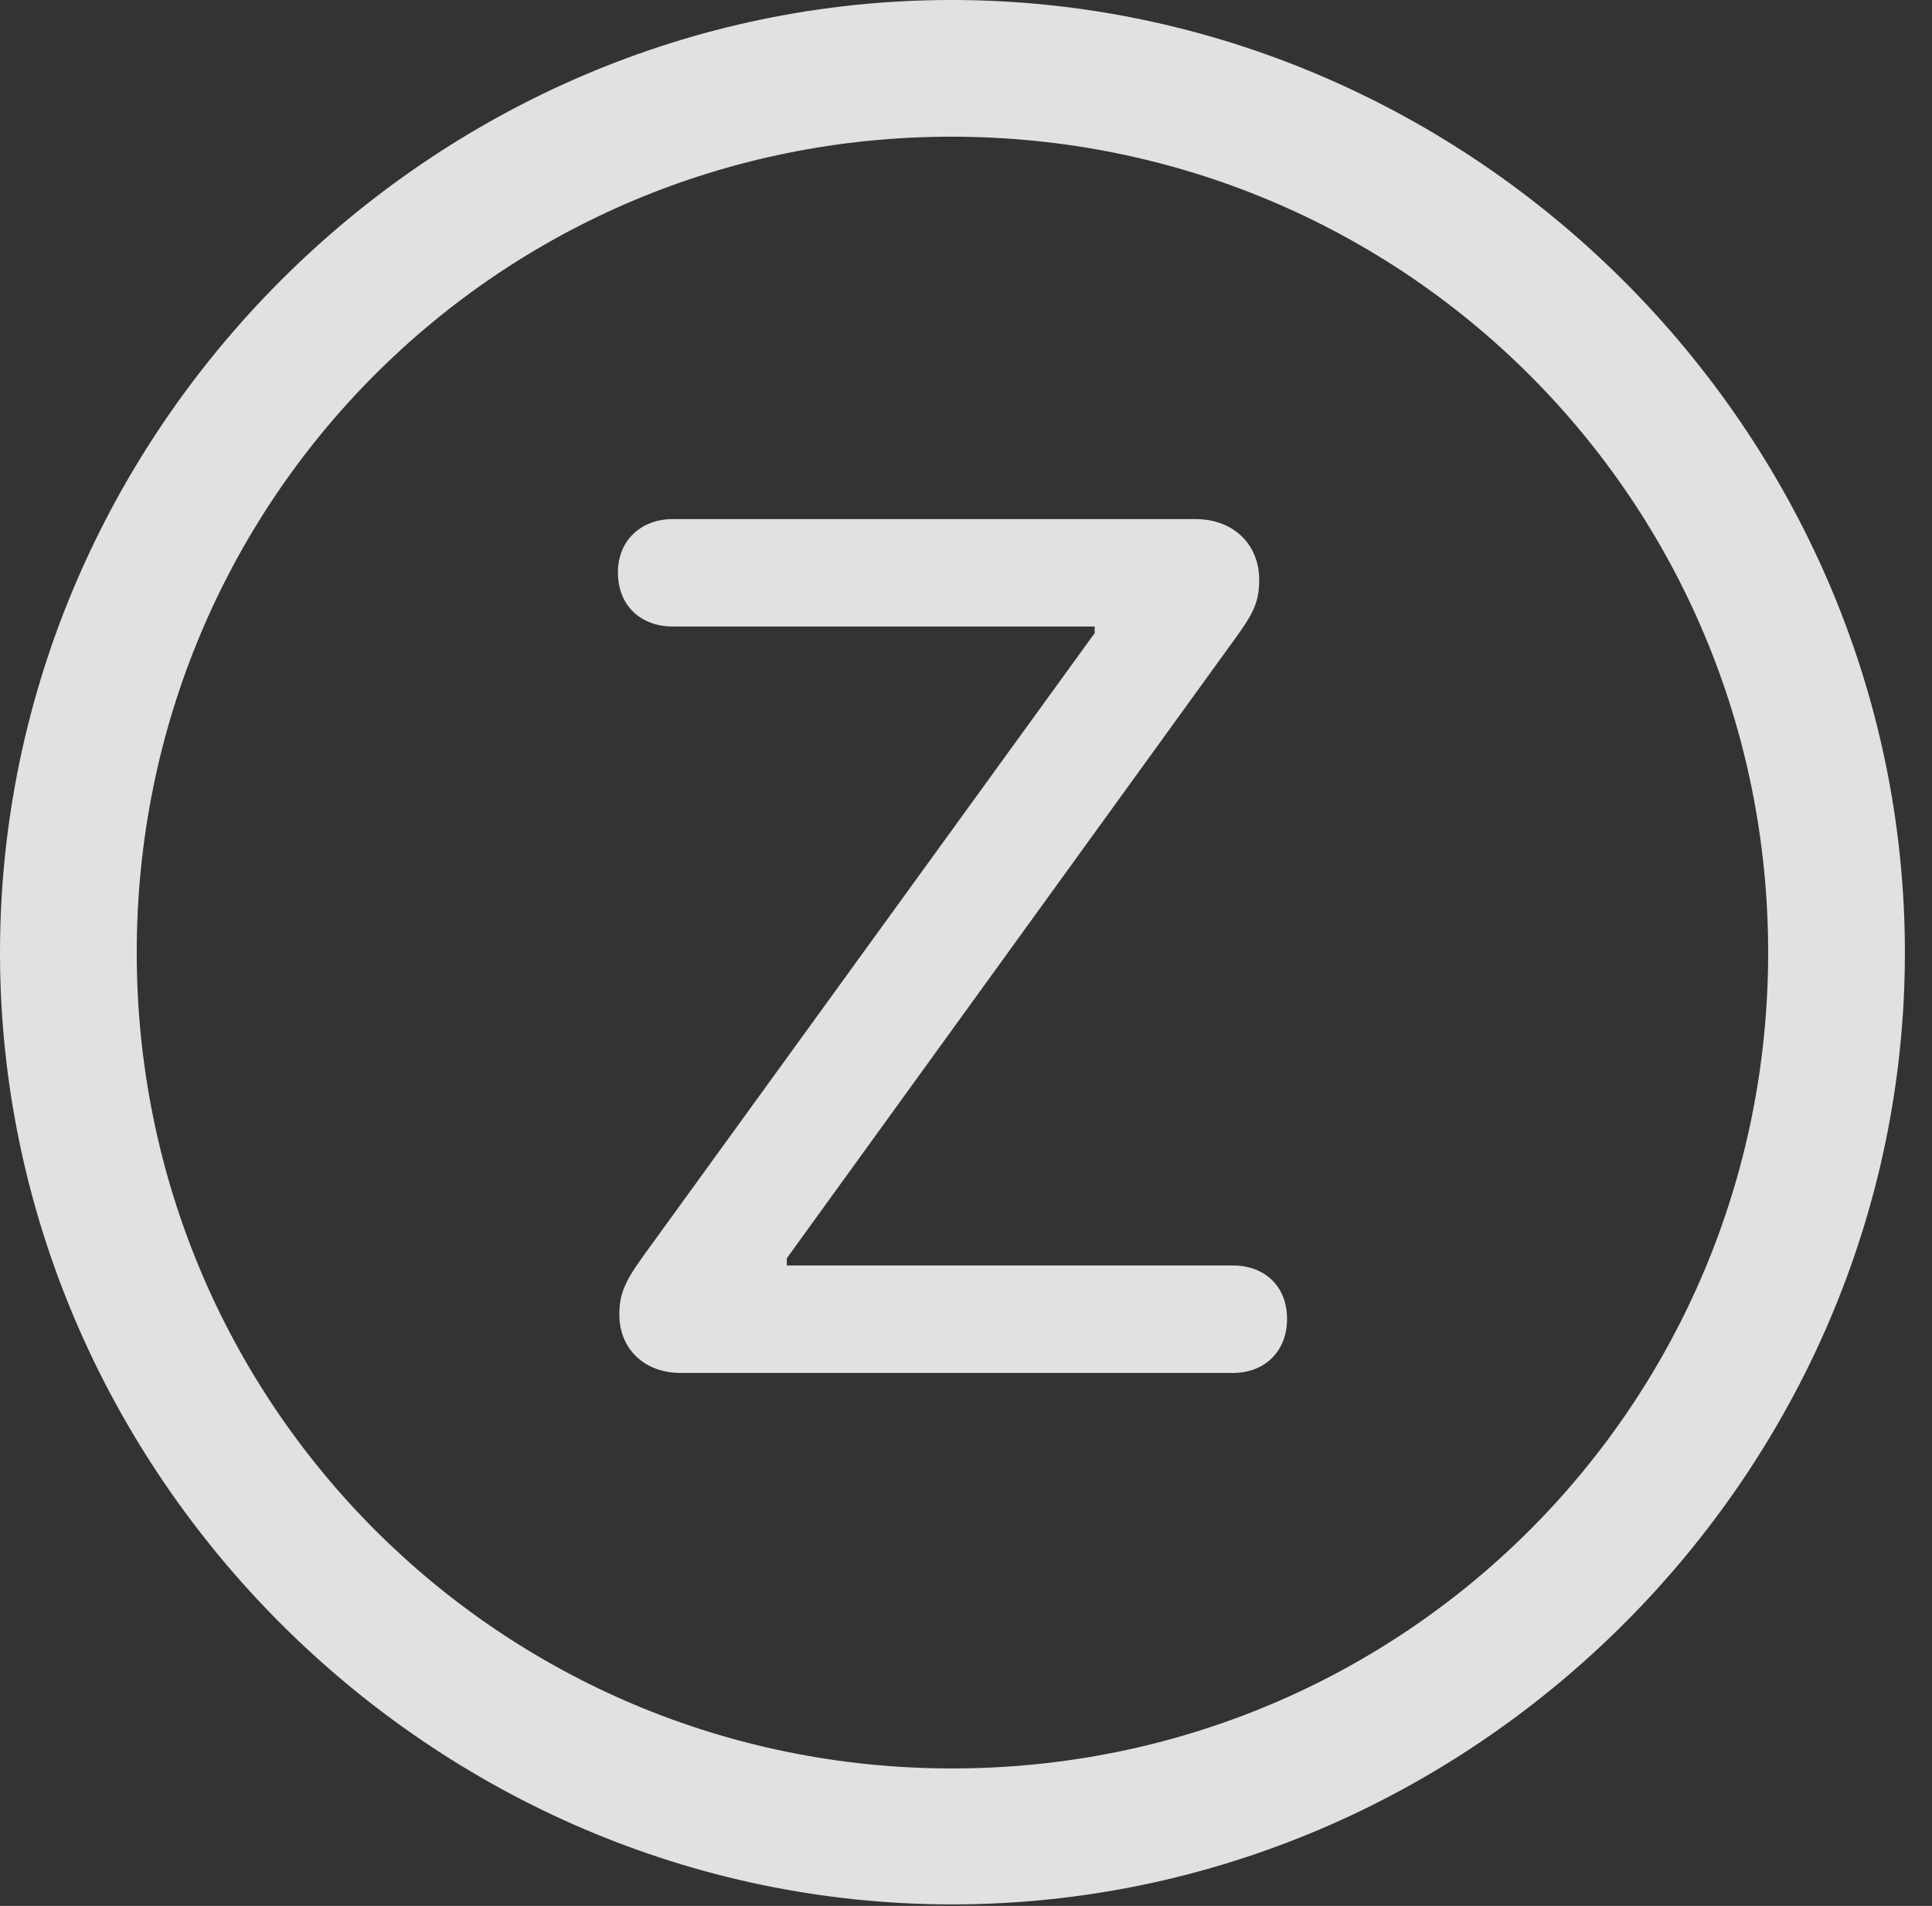 <?xml version="1.0" encoding="UTF-8"?>
<!--Generator: Apple Native CoreSVG 232.5-->
<!DOCTYPE svg
PUBLIC "-//W3C//DTD SVG 1.1//EN"
       "http://www.w3.org/Graphics/SVG/1.1/DTD/svg11.dtd">
<svg version="1.1" xmlns="http://www.w3.org/2000/svg" xmlns:xlink="http://www.w3.org/1999/xlink" width="25.801" height="25.459">
 <rect width="100%" height="100%" fill="#333333" stroke="none"/>
 <g>
  <rect height="25.459" opacity="0" width="25.801" x="0" y="0"/>
  <path d="M12.715 25.439C19.678 25.439 25.439 19.678 25.439 12.725C25.439 5.762 19.668 0 12.705 0C5.752 0 0 5.762 0 12.725C0 19.678 5.762 25.439 12.715 25.439ZM12.715 23.623C6.68 23.623 1.826 18.76 1.826 12.725C1.826 6.68 6.67 1.826 12.705 1.826C18.75 1.826 23.613 6.68 23.613 12.725C23.613 18.76 18.76 23.623 12.715 23.623Z" fill="#ffffff" fill-opacity="0.85"/>
  <path d="M9.092 18.34L16.465 18.34C16.885 18.34 17.188 18.057 17.188 17.617C17.188 17.178 16.885 16.904 16.465 16.904L10.508 16.904L10.508 16.807L16.533 8.477C16.758 8.164 16.816 8.008 16.816 7.744C16.816 7.266 16.465 6.934 15.967 6.934L8.984 6.934C8.564 6.934 8.252 7.217 8.252 7.646C8.252 8.096 8.564 8.369 8.984 8.369L14.619 8.369L14.619 8.457L8.584 16.787C8.33 17.139 8.271 17.305 8.271 17.559C8.271 18.018 8.604 18.34 9.092 18.34Z" fill="#ffffff" fill-opacity="0.85"/>
 </g>
</svg>

